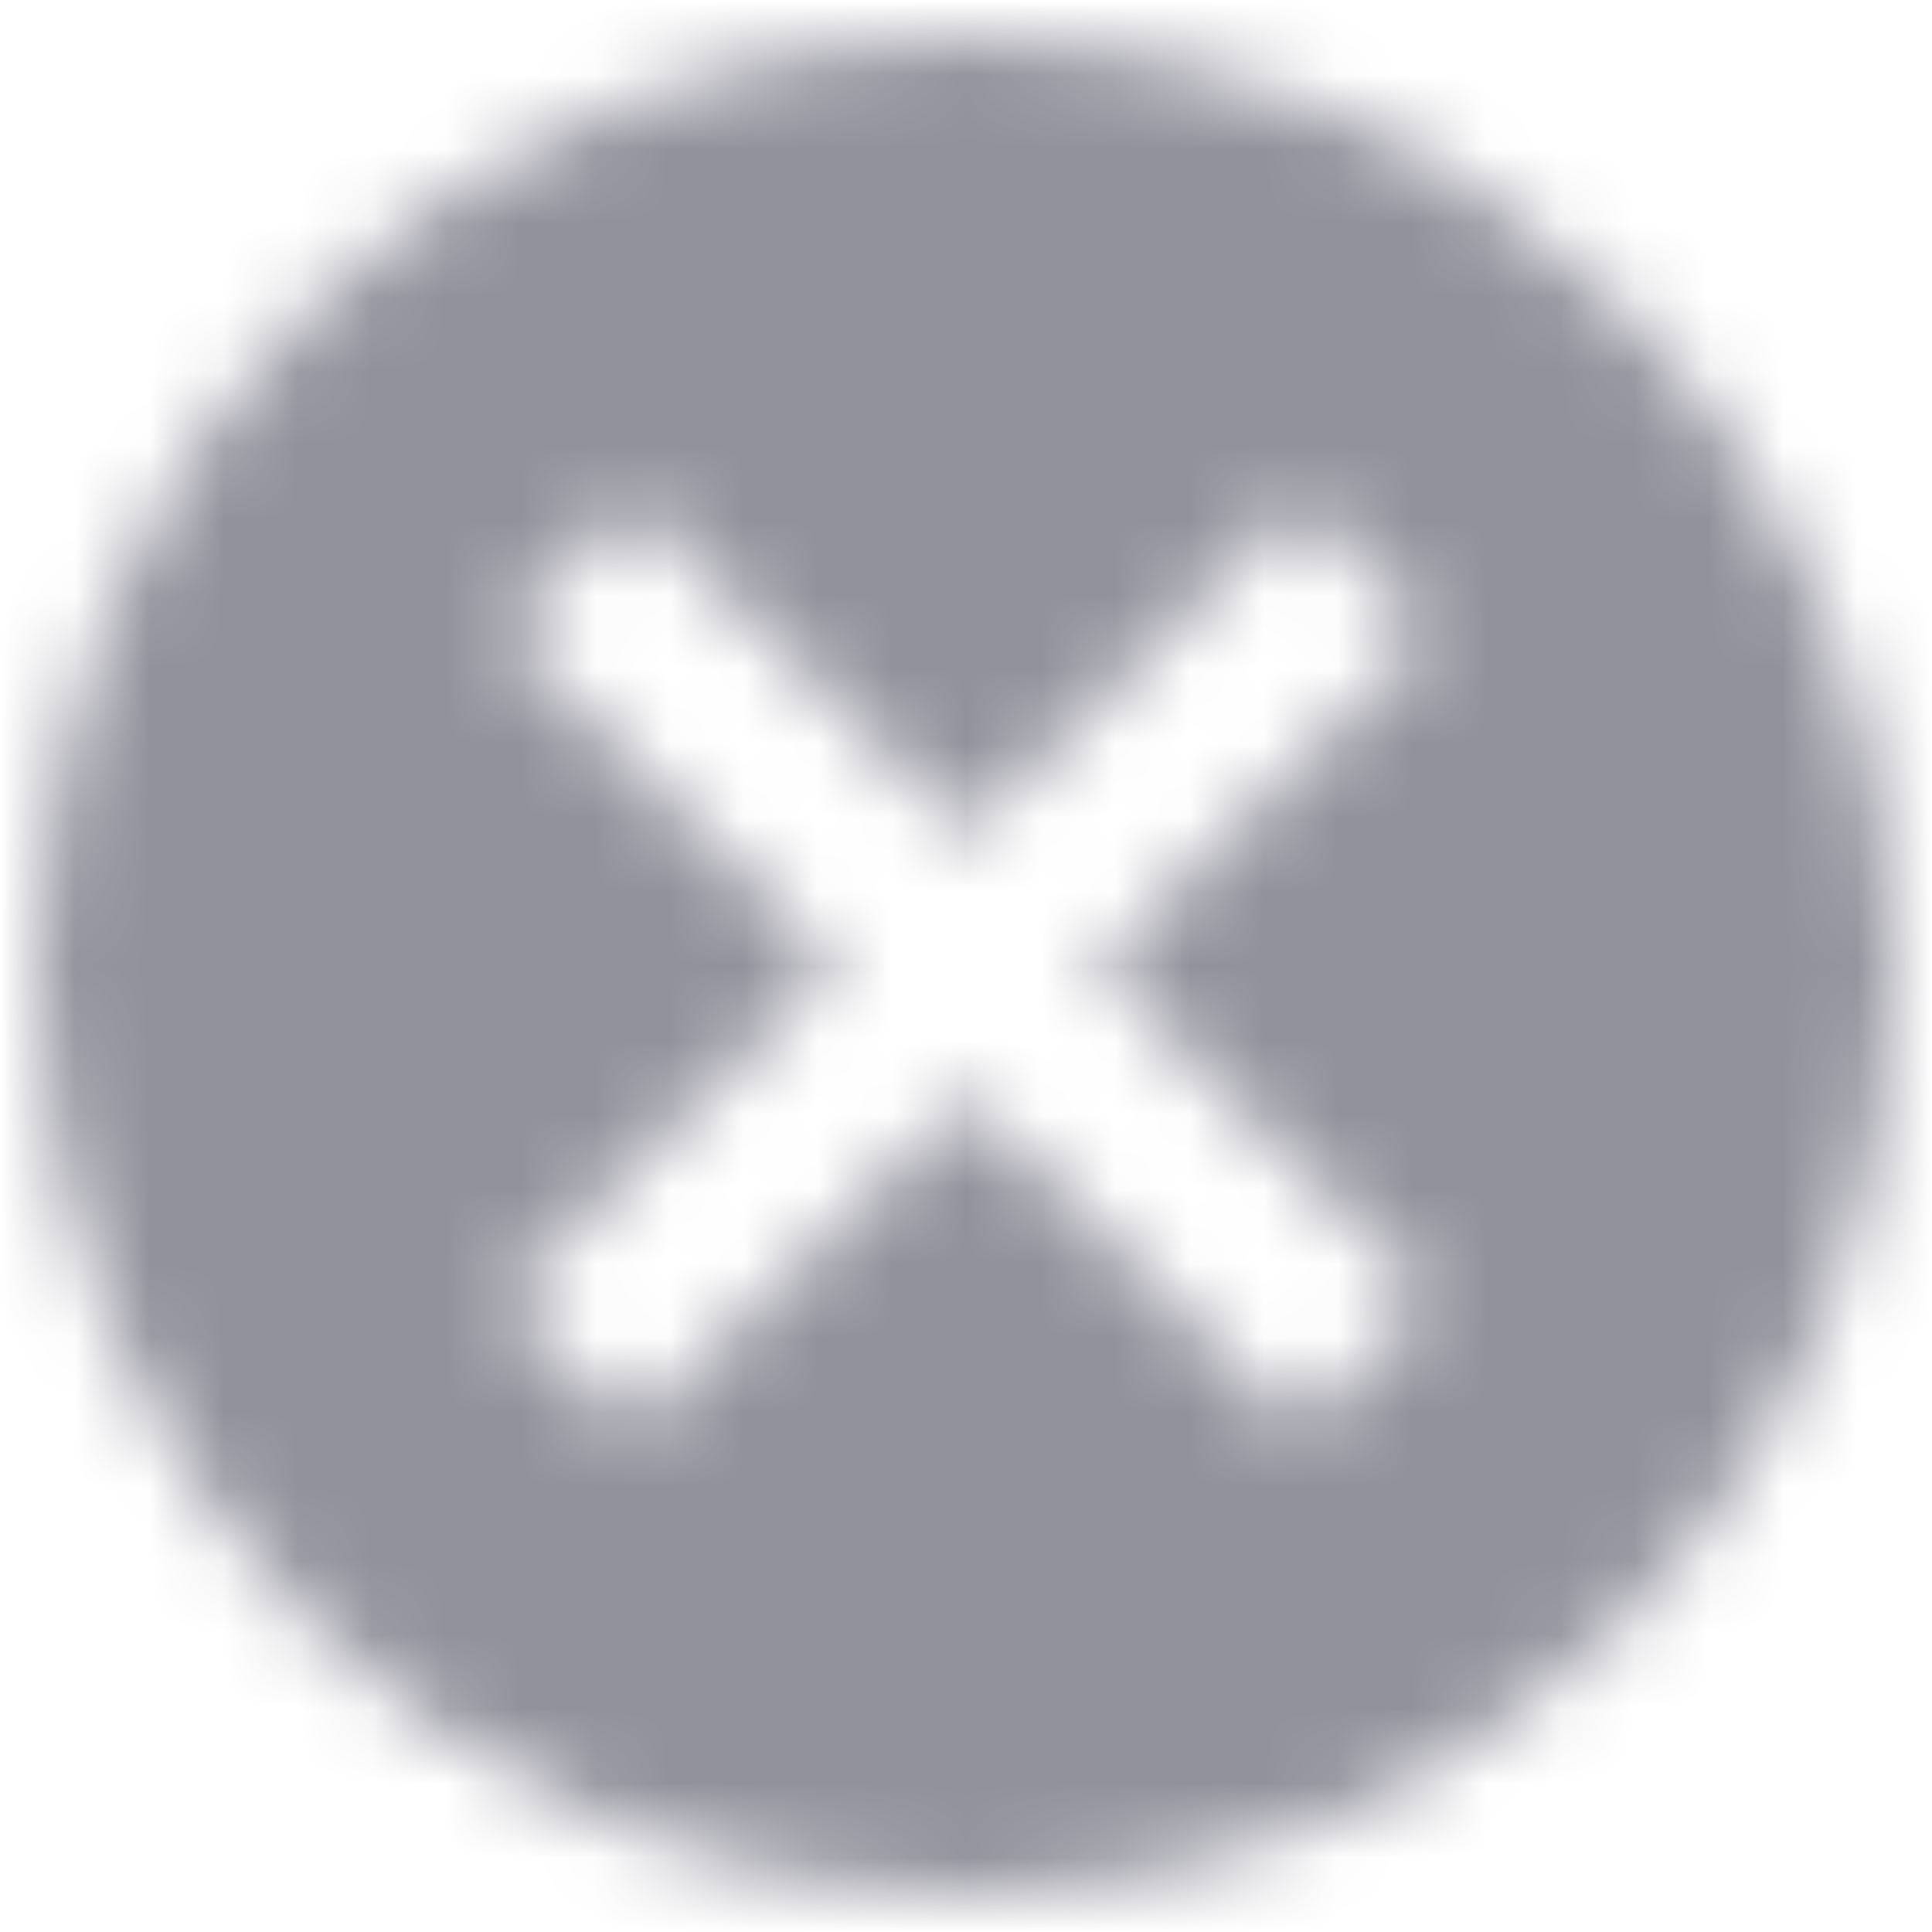 <?xml version="1.0" encoding="UTF-8"?>
<svg width="26px" height="26px" viewBox="0 0 26 26" version="1.1" xmlns="http://www.w3.org/2000/svg" xmlns:xlink="http://www.w3.org/1999/xlink">
    <title>Close@3x</title>
    <defs>
        <path d="M12.5,0 C5.588,0 0,5.588 0,12.5 C0,19.413 5.588,25 12.5,25 C19.413,25 25,19.413 25,12.5 C25,5.588 19.413,0 12.5,0 L12.5,0 Z M18.75,16.988 L16.988,18.75 L12.5,14.262 L8.012,18.75 L6.25,16.988 L10.738,12.5 L6.25,8.012 L8.012,6.25 L12.5,10.738 L16.988,6.25 L18.75,8.012 L14.262,12.5 L18.75,16.988 L18.75,16.988 Z" id="path-1"></path>
        <rect id="path-3" x="0" y="0" width="62.5" height="62.5"></rect>
    </defs>
    <g id="Chat" stroke="none" stroke-width="1" fill="none" fill-rule="evenodd">
        <g id="Group-chat-/Menu" transform="translate(-1528, -148)">
            <g id="Close" transform="translate(1528.5, 148.5)">
                <mask id="mask-2" fill="white">
                    <use xlink:href="#path-1"></use>
                </mask>
                <g id="Mask"></g>
                <g id="🎨-Color" mask="url(#mask-2)">
                    <g transform="translate(-18.75, -18.75)">
                        <mask id="mask-4" fill="white">
                            <use xlink:href="#path-3"></use>
                        </mask>
                        <use id="Color" stroke="none" fill="#92929D" fill-rule="evenodd" xlink:href="#path-3"></use>
                    </g>
                </g>
            </g>
        </g>
    </g>
</svg>
